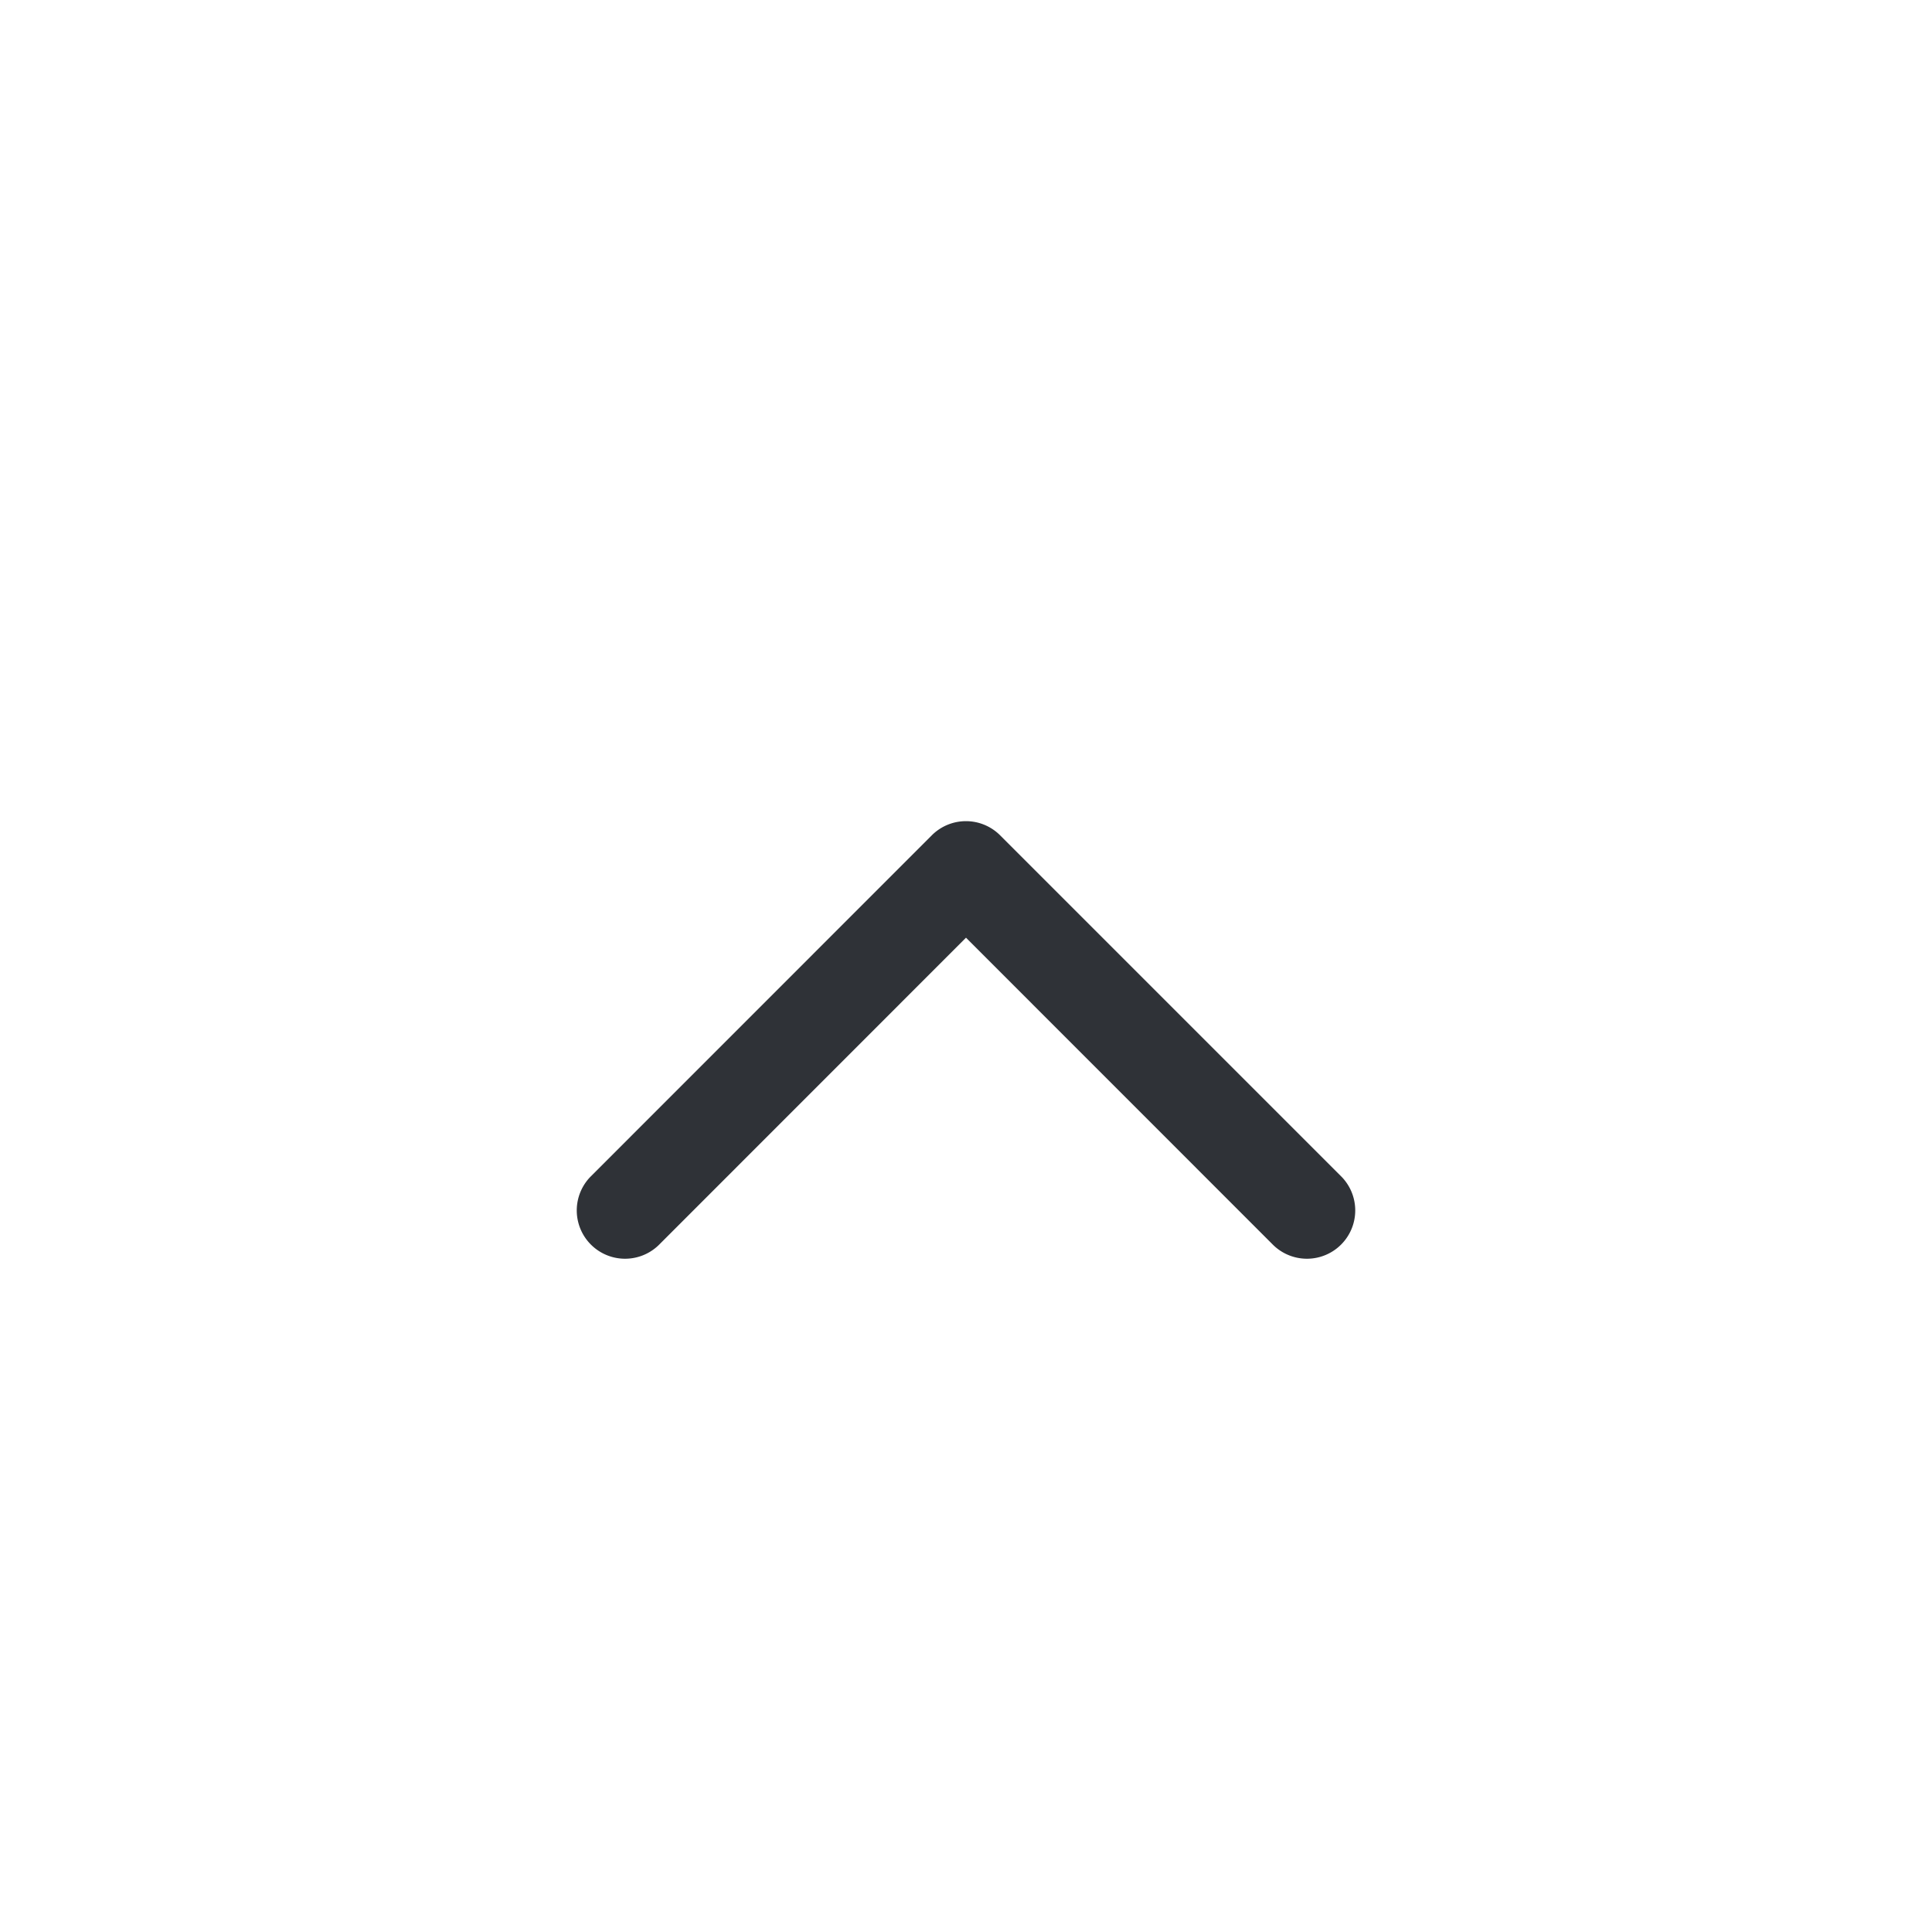 <svg xmlns="http://www.w3.org/2000/svg" width="20" height="20" fill="none" viewBox="0 0 20 20"><path fill="#2f3237" d="M10 9.707L6.818 12.89a.5.5 0 0 1-.707-.707l3.535-3.536a.5.5 0 0 1 .707 0l3.536 3.536a.5.5 0 0 1-.707.707z"/></svg>